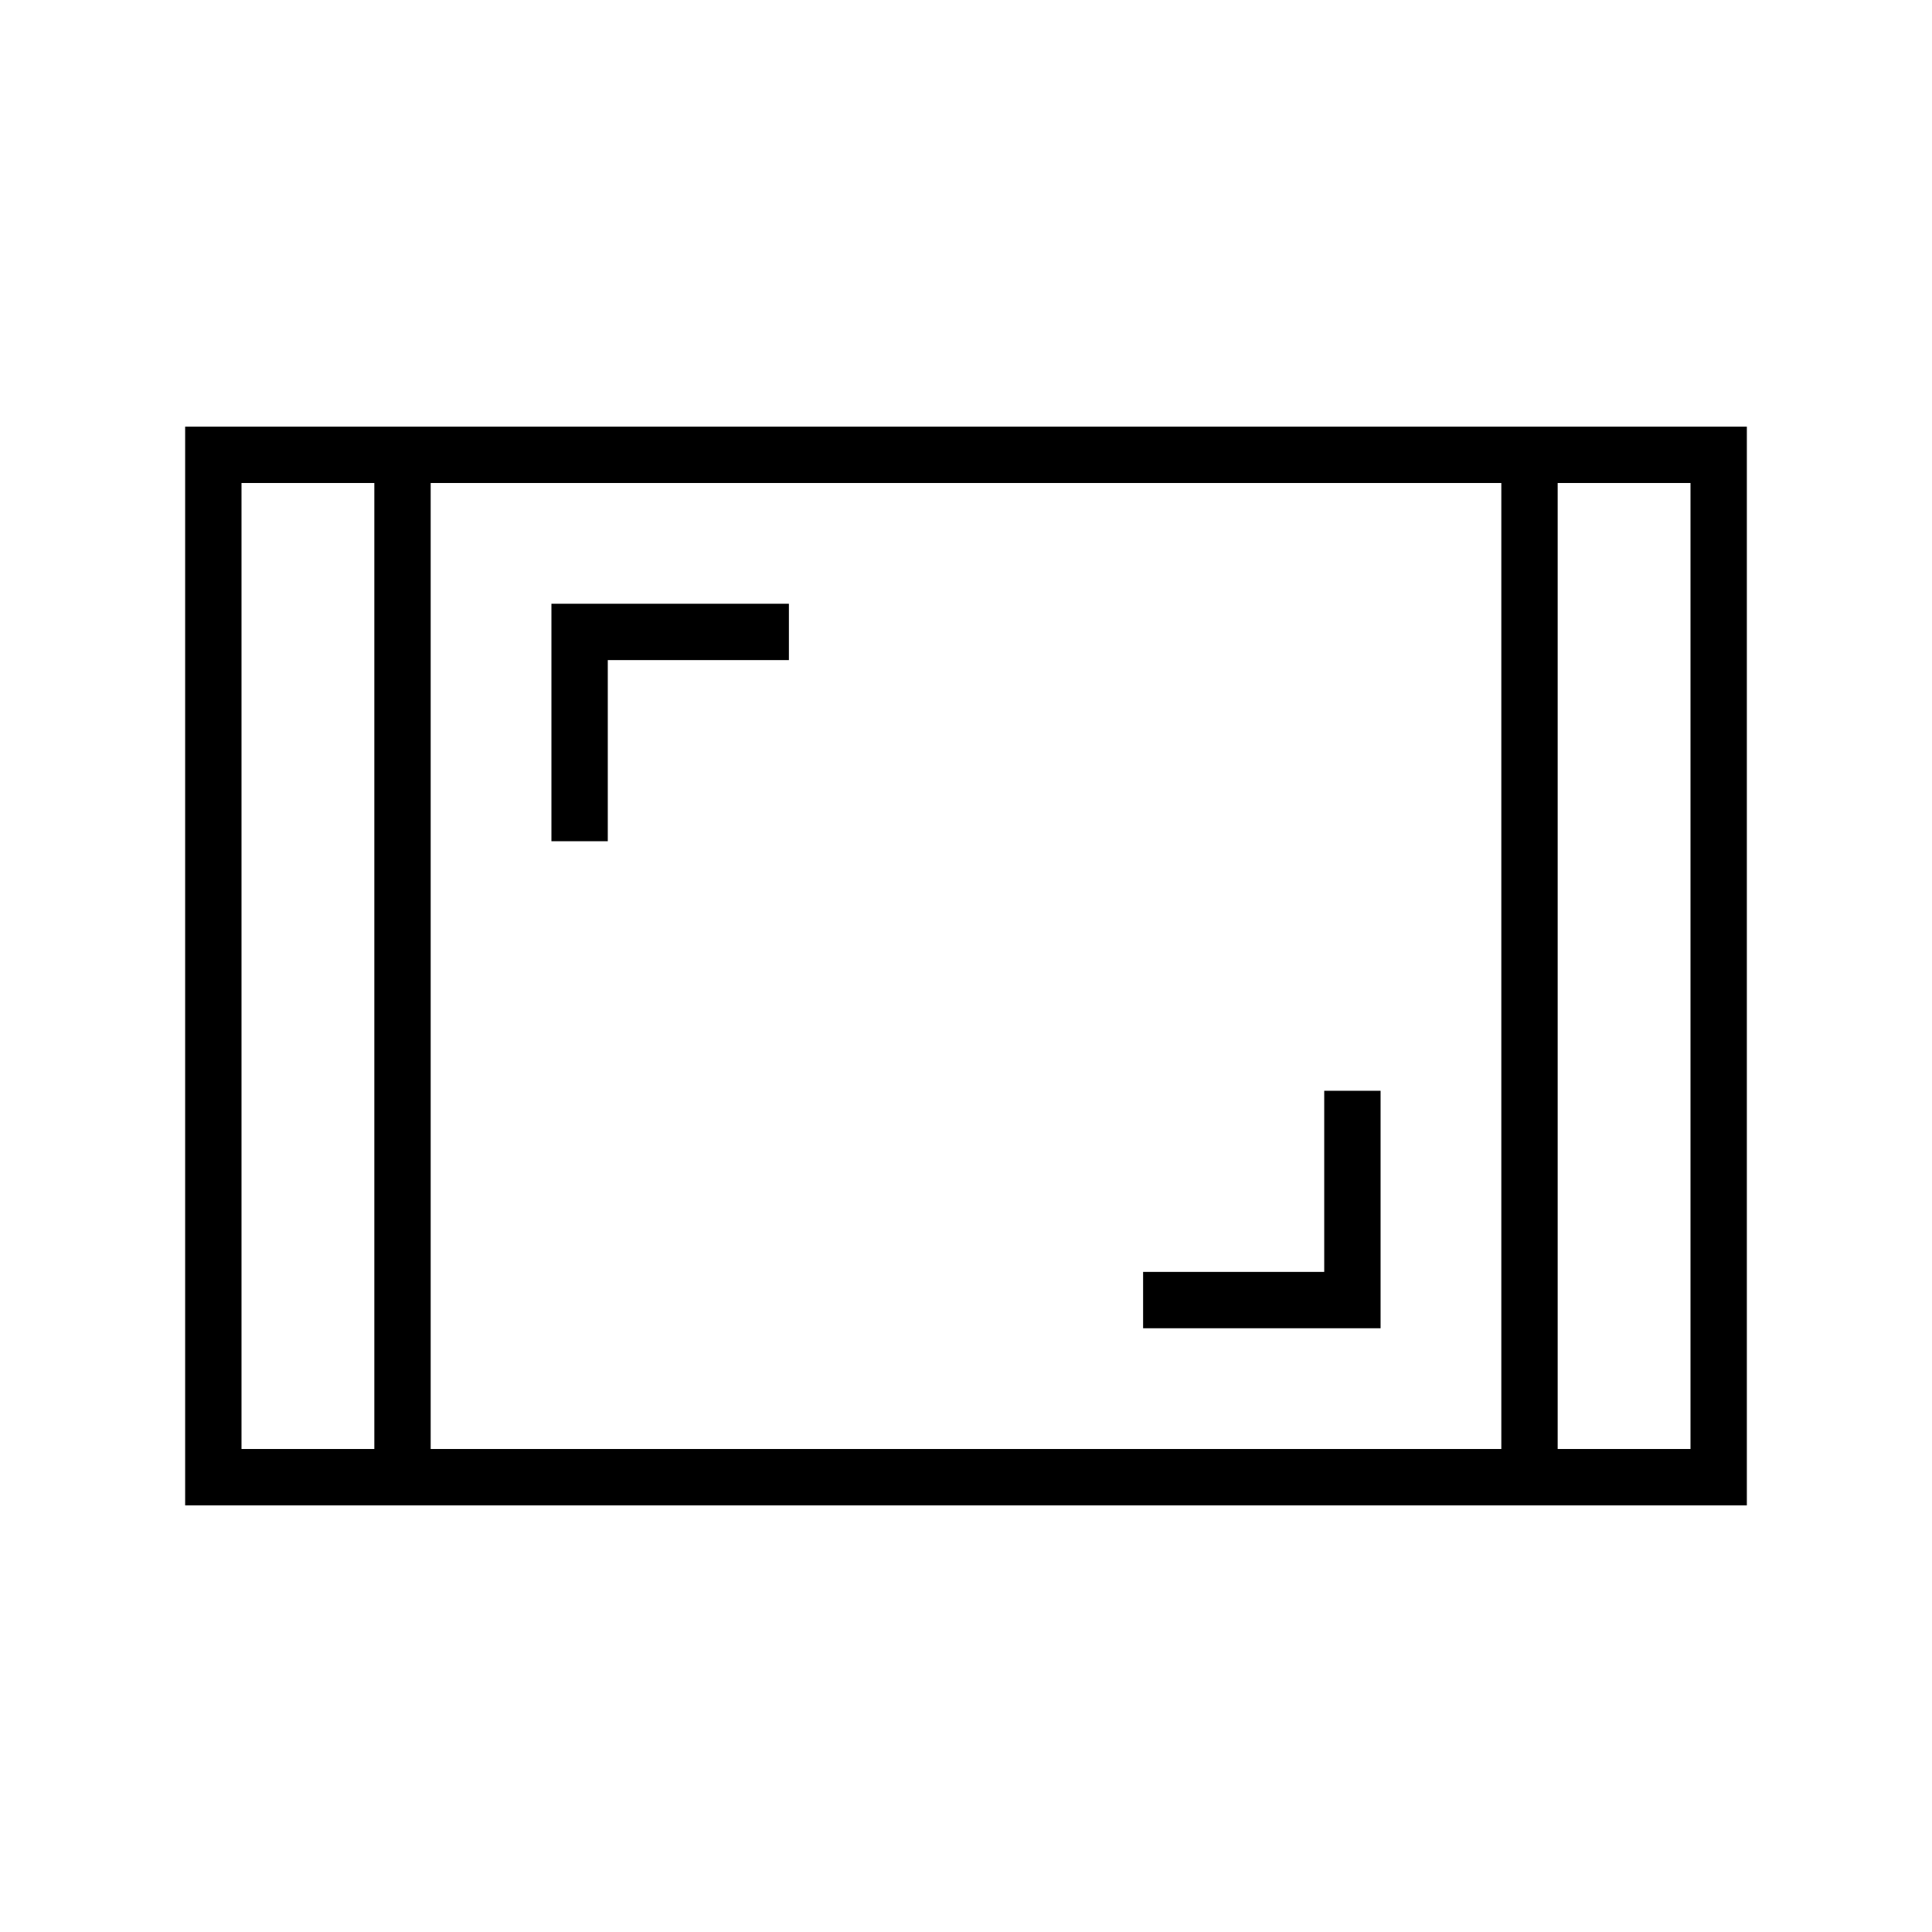<svg xmlns="http://www.w3.org/2000/svg" height="24" viewBox="0 -960 960 960" width="24"><path d="M92-212v-536h776v536H92Zm94-508h-66v480h66v-480Zm28 480h532v-480H214v480Zm560-480v480h66v-480h-66Zm0 0h66-66Zm-588 0h-66 66Zm382 420h118v-118h-28v90h-90v28ZM274-542h28v-90h90v-28H274v118Z"/></svg>